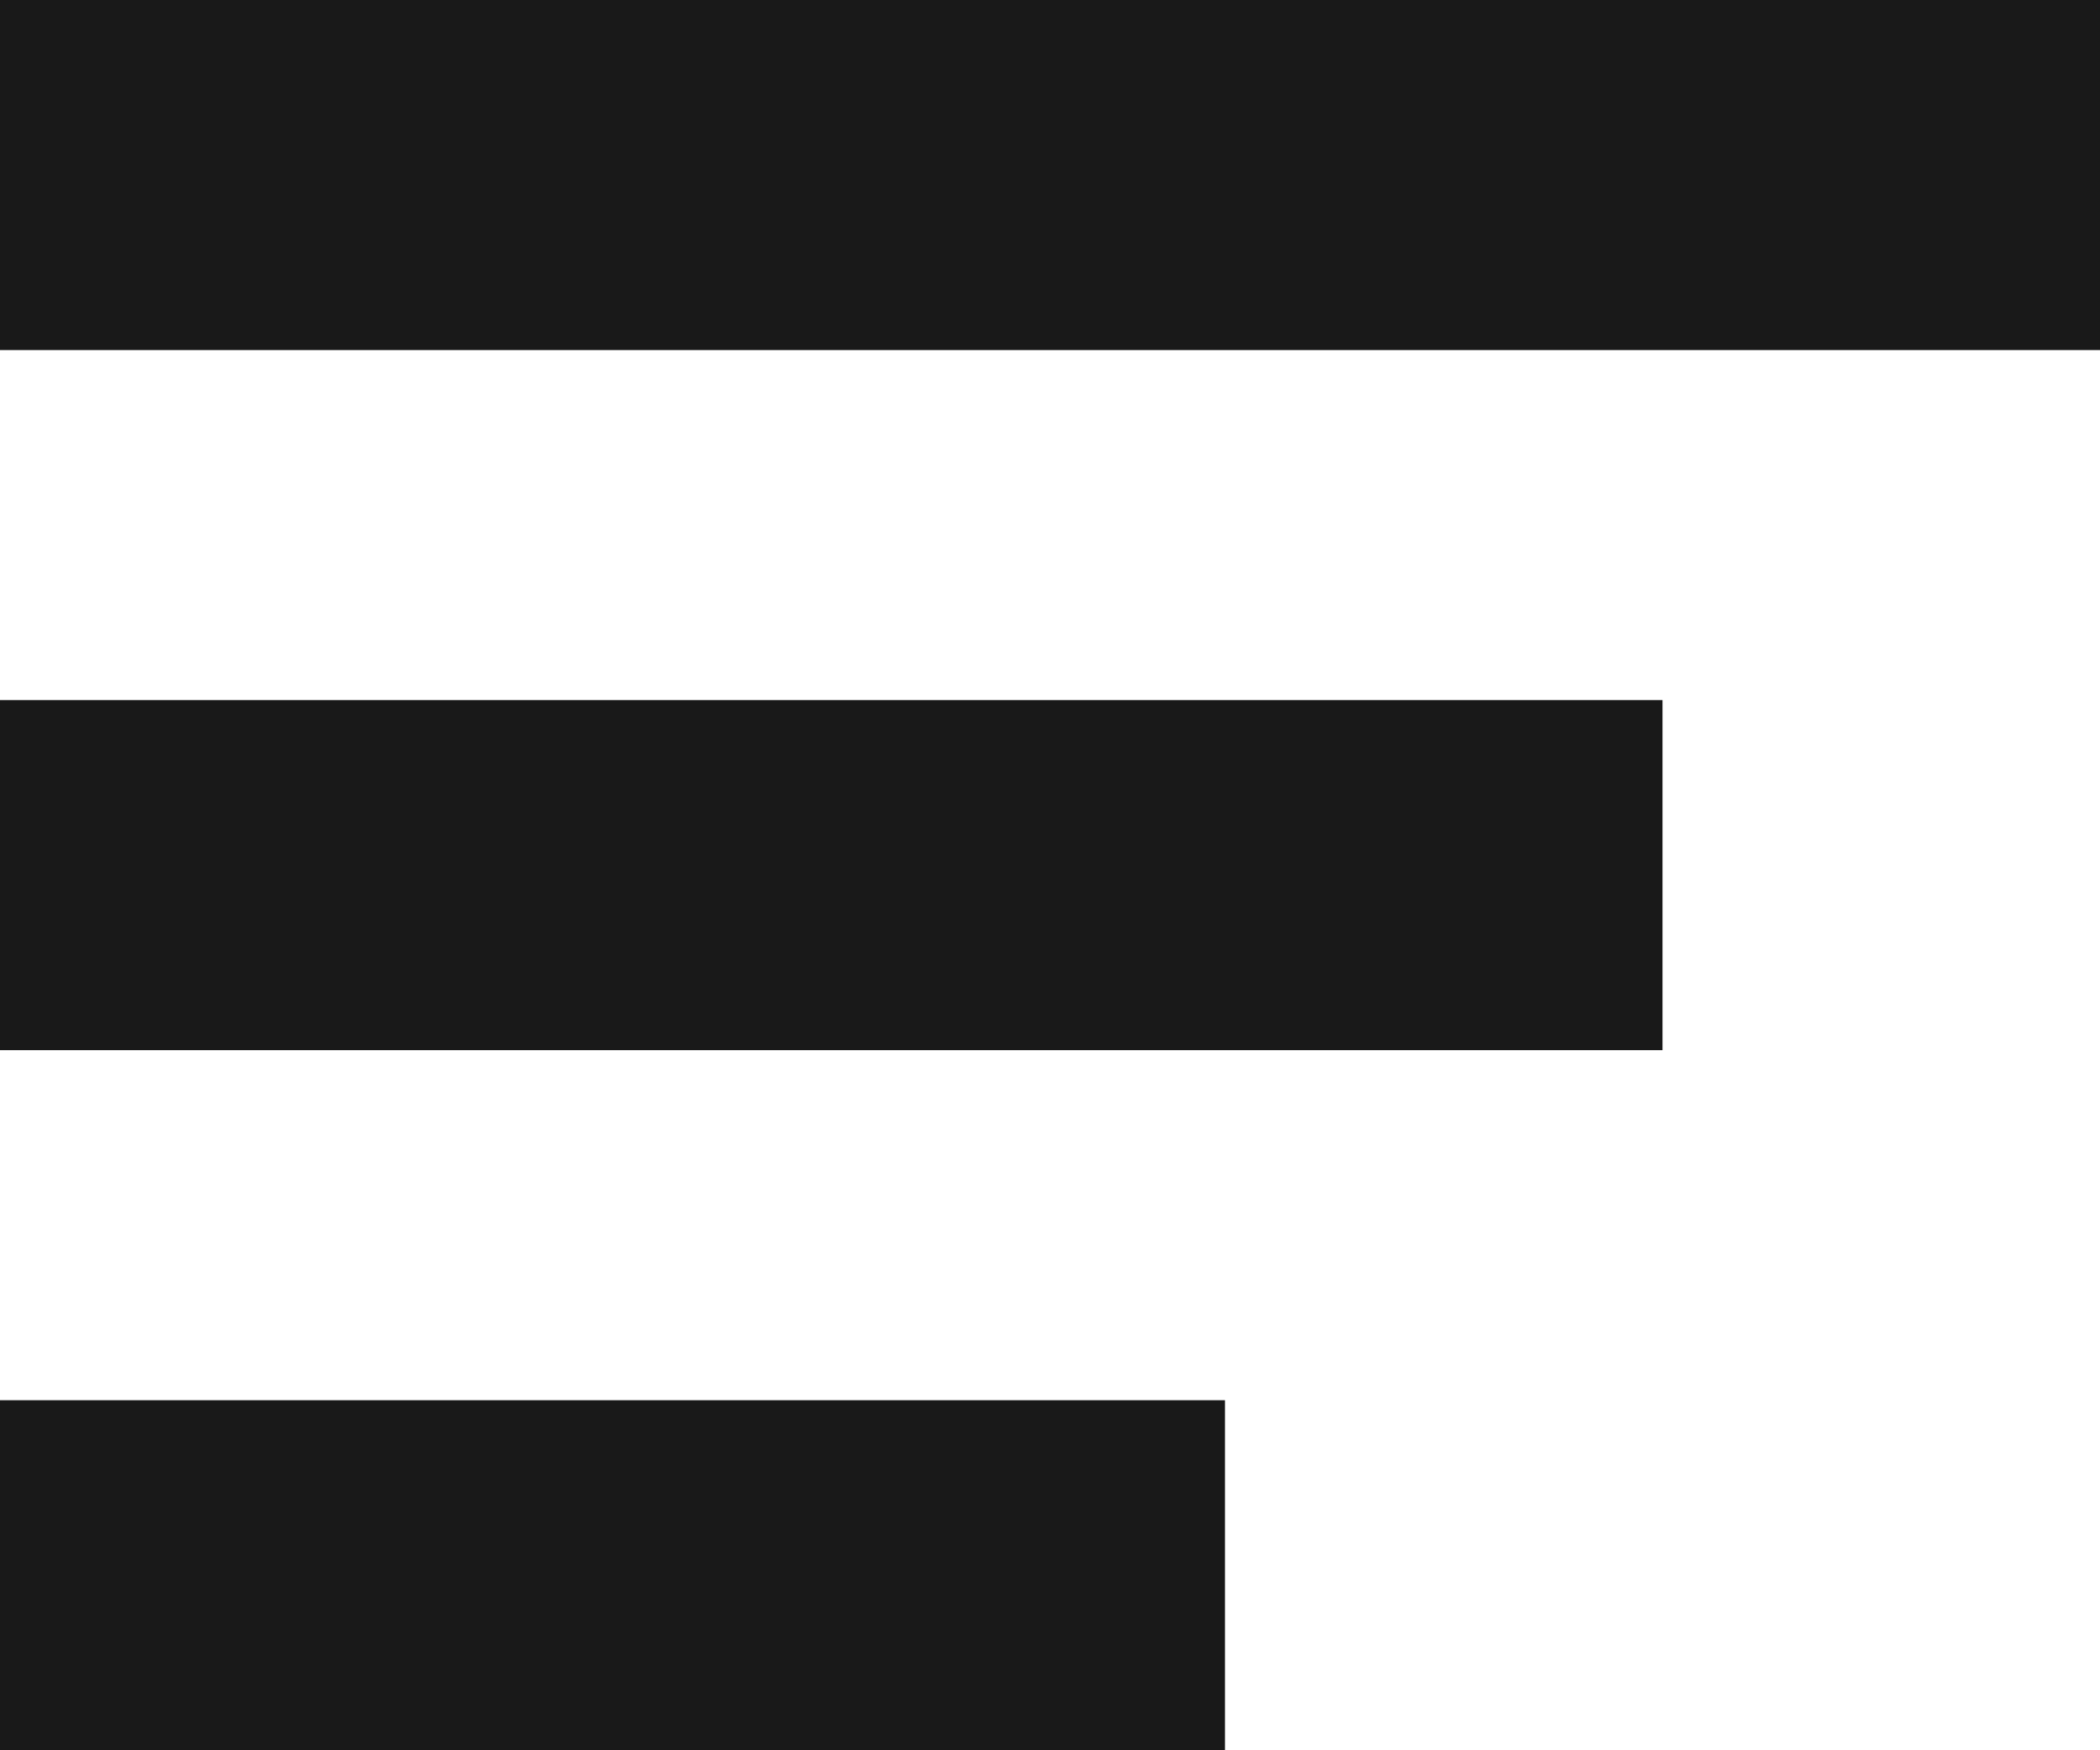 <svg width="24" height="20" viewBox="0 0 24 20" fill="none" xmlns="http://www.w3.org/2000/svg">
<rect width="24" height="4" fill="#191919"/>
<rect y="8" width="19" height="4" fill="#191919"/>
<rect y="16" width="14" height="4" fill="#191919"/>
</svg>
